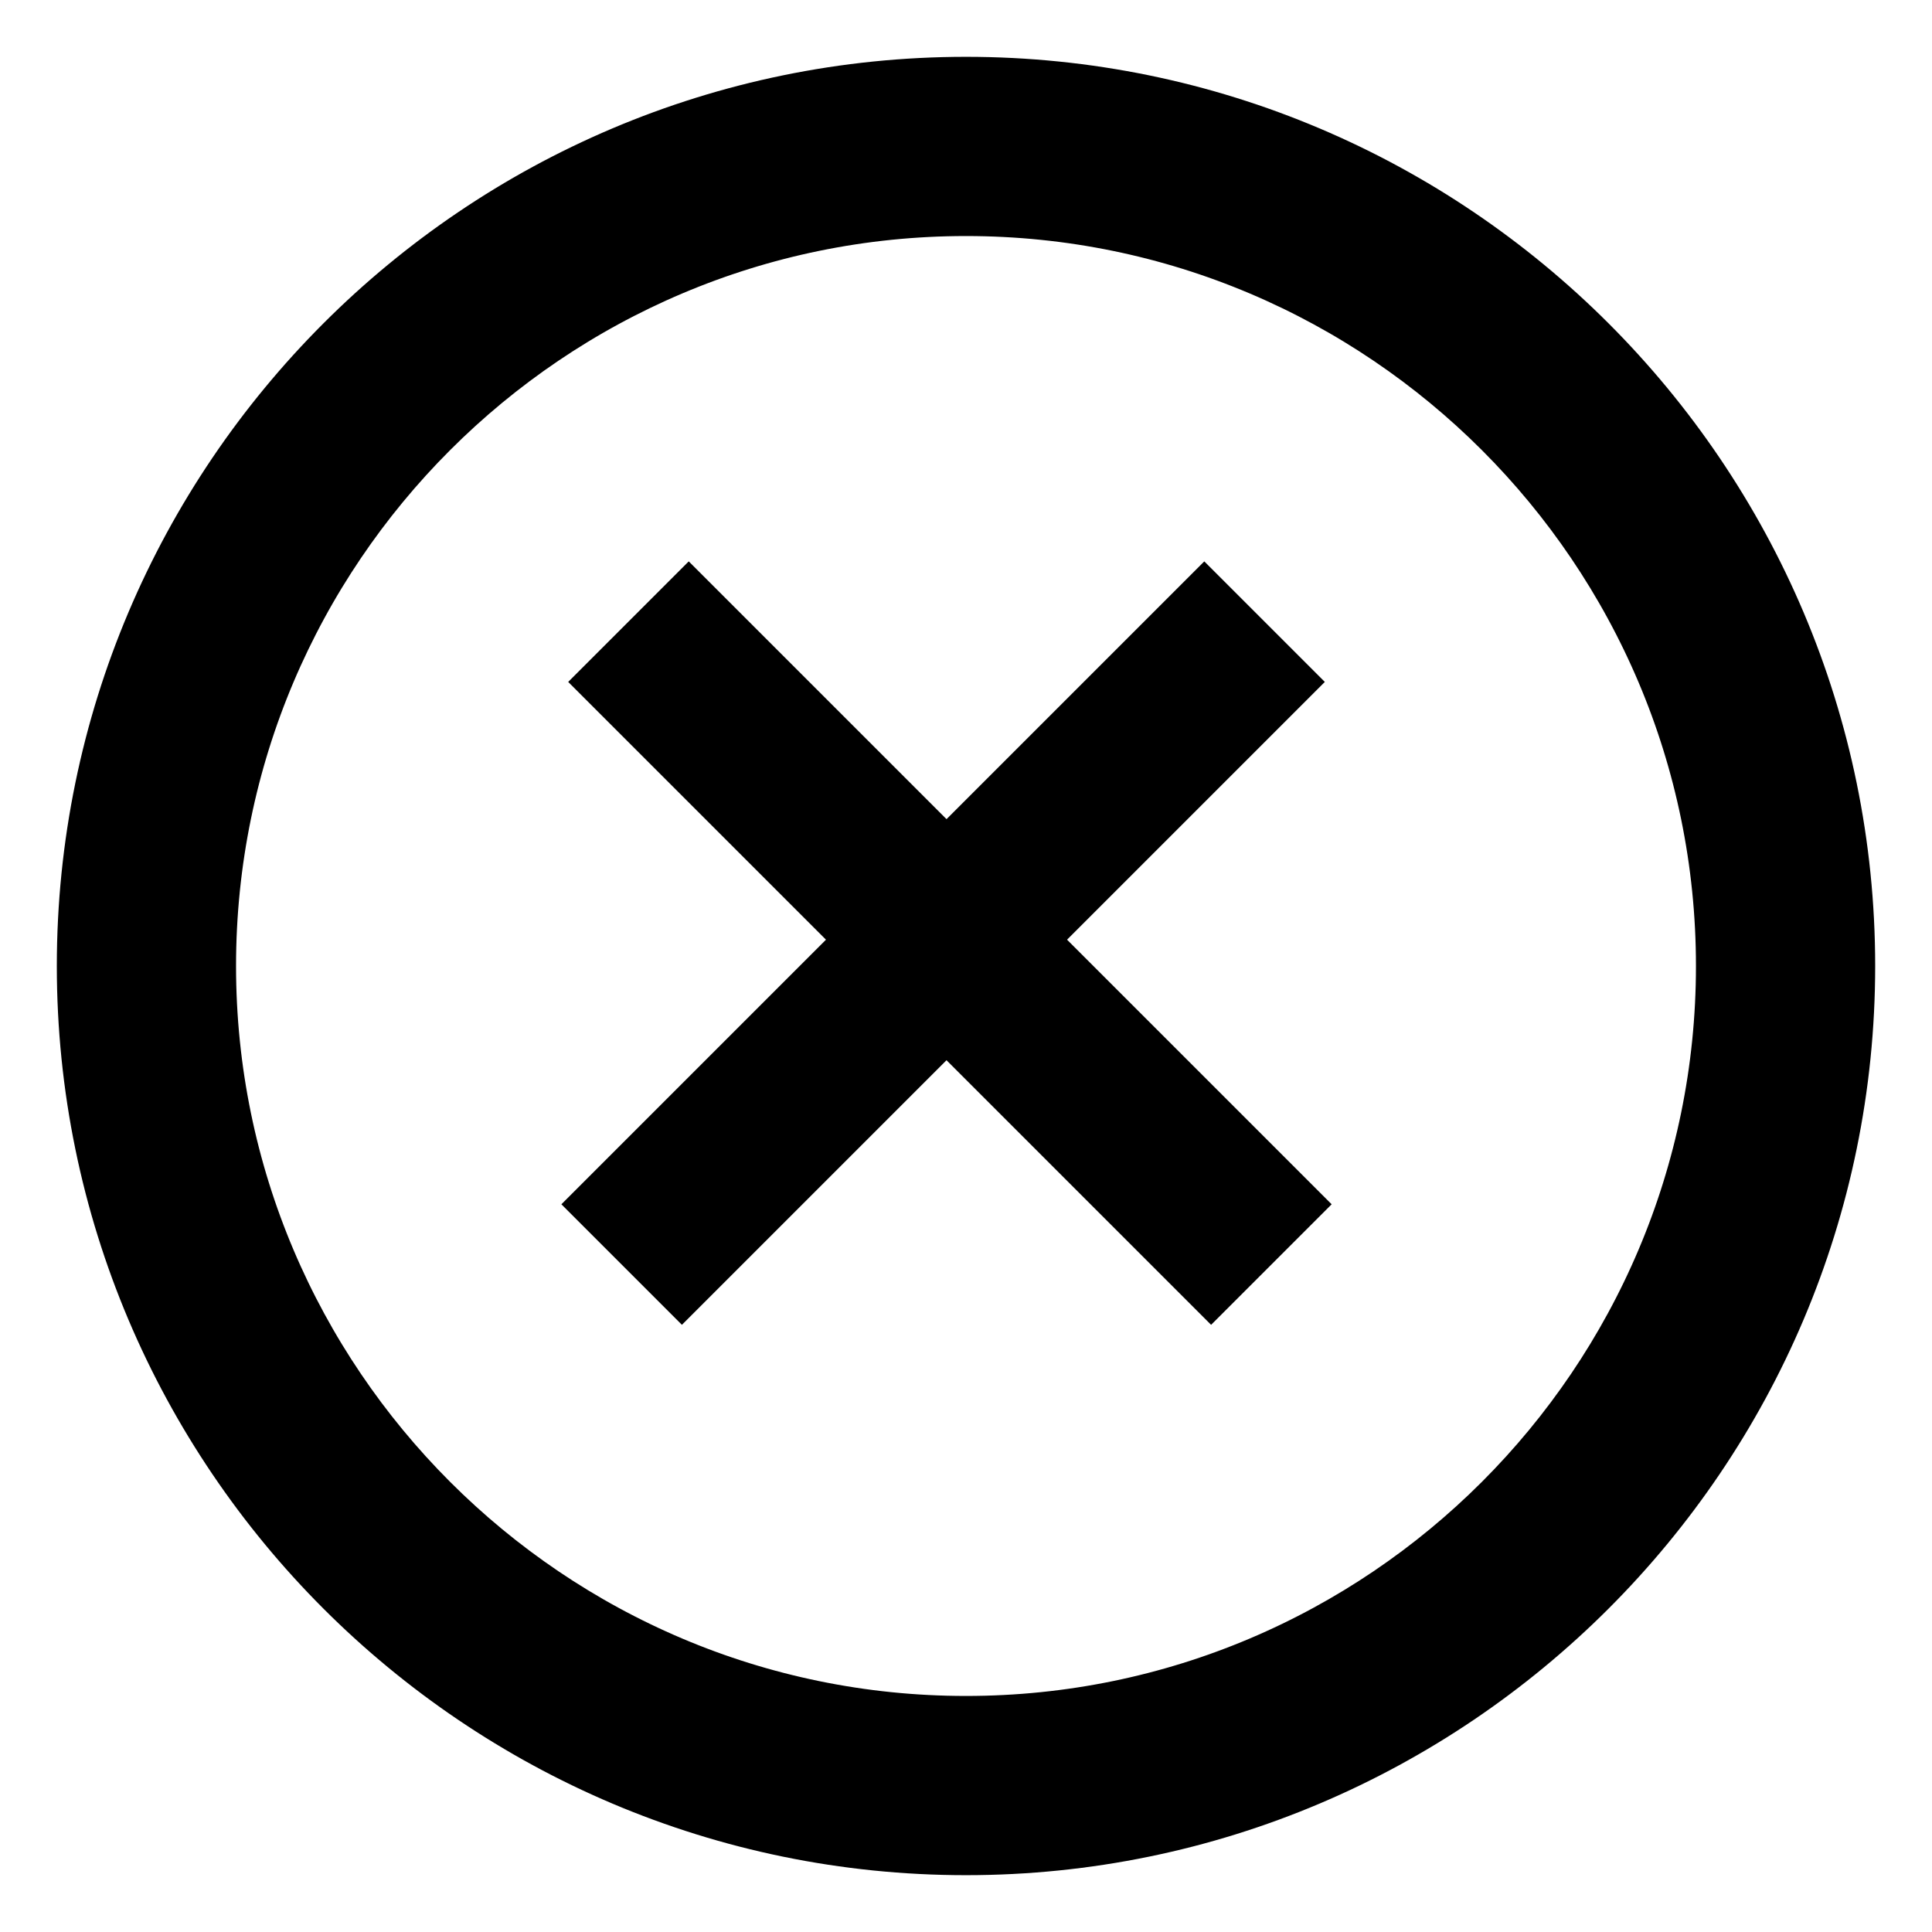 <svg width="17" height="17" viewBox="0 0 17 17" fill="none" xmlns="http://www.w3.org/2000/svg">
<path d="M8.5 1C4.365 1 1 4.364 1 8.5C1 12.636 4.365 16 8.5 16C12.635 16 16 12.636 16 8.5C16 4.364 12.635 1 8.5 1ZM8.5 15.423C4.683 15.423 1.577 12.317 1.577 8.5C1.577 4.683 4.683 1.577 8.5 1.577C12.317 1.577 15.423 4.683 15.423 8.5C15.423 12.317 12.317 15.423 8.5 15.423Z" fill="#464646" stroke="black"/>
<line x1="5.47" y1="11.127" x2="11.127" y2="5.47" stroke="black" stroke-width="1.5"/>
<line x1="5.53" y1="5.47" x2="11.187" y2="11.127" stroke="black" stroke-width="1.5"/>
</svg>
